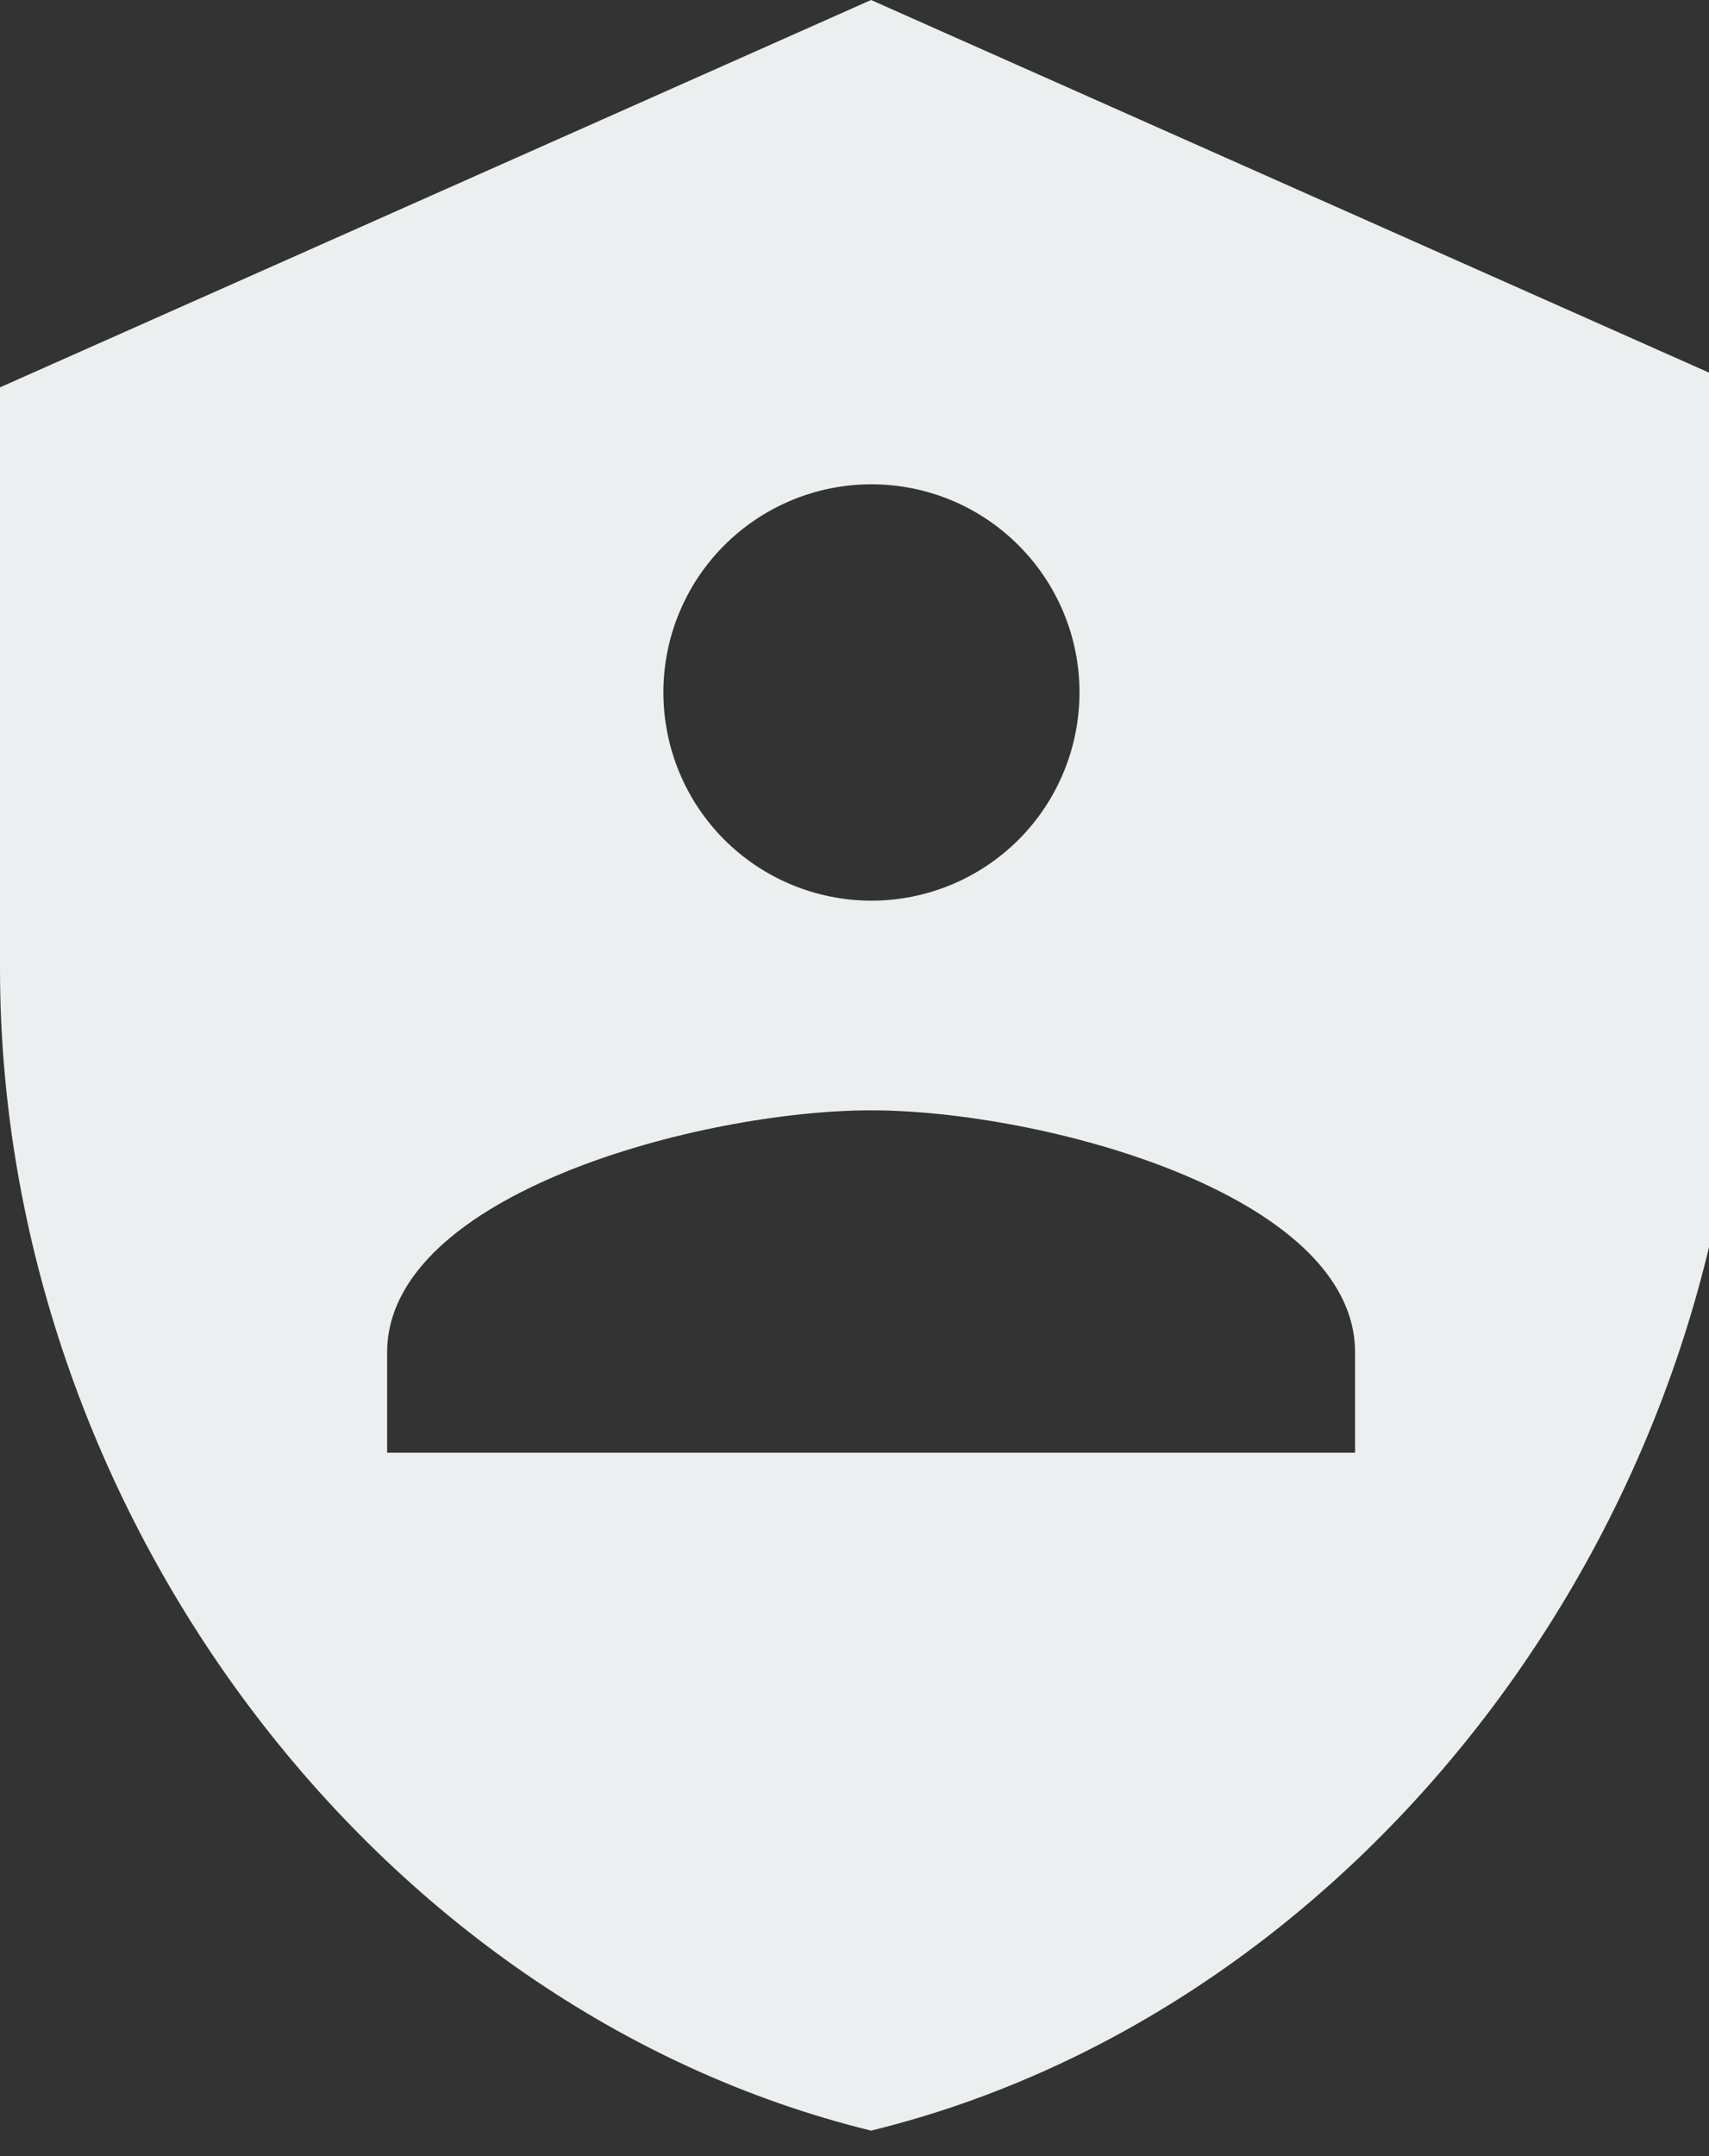 <svg width="23" height="29" viewBox="0 0 23 29" fill="none" xmlns="http://www.w3.org/2000/svg">
<rect x="0" y="0" width="23" height="29" fill="#333333" stroke="none"/>
<path d="M11.723 28.657C5.04 27.02 0 20.3 0 13.026V5.21L11.723 0L23.446 5.21V13.026C23.446 20.3 18.406 27.02 11.724 28.657H11.723ZM11.723 14.934C9.45 14.934 5.21 16.053 5.21 18.191V19.539H18.237V18.191C18.237 16.052 14 14.934 11.724 14.934H11.723ZM11.723 6.514C10.981 6.515 10.27 6.811 9.745 7.337C9.221 7.862 8.927 8.574 8.928 9.316C8.929 10.059 9.224 10.77 9.749 11.295C10.274 11.819 10.986 12.114 11.728 12.114C12.47 12.114 13.182 11.819 13.707 11.295C14.232 10.77 14.527 10.059 14.528 9.316C14.529 8.574 14.235 7.862 13.71 7.337C13.187 6.811 12.475 6.515 11.733 6.514H11.723Z" fill="#ECEFF0"/>
</svg>
